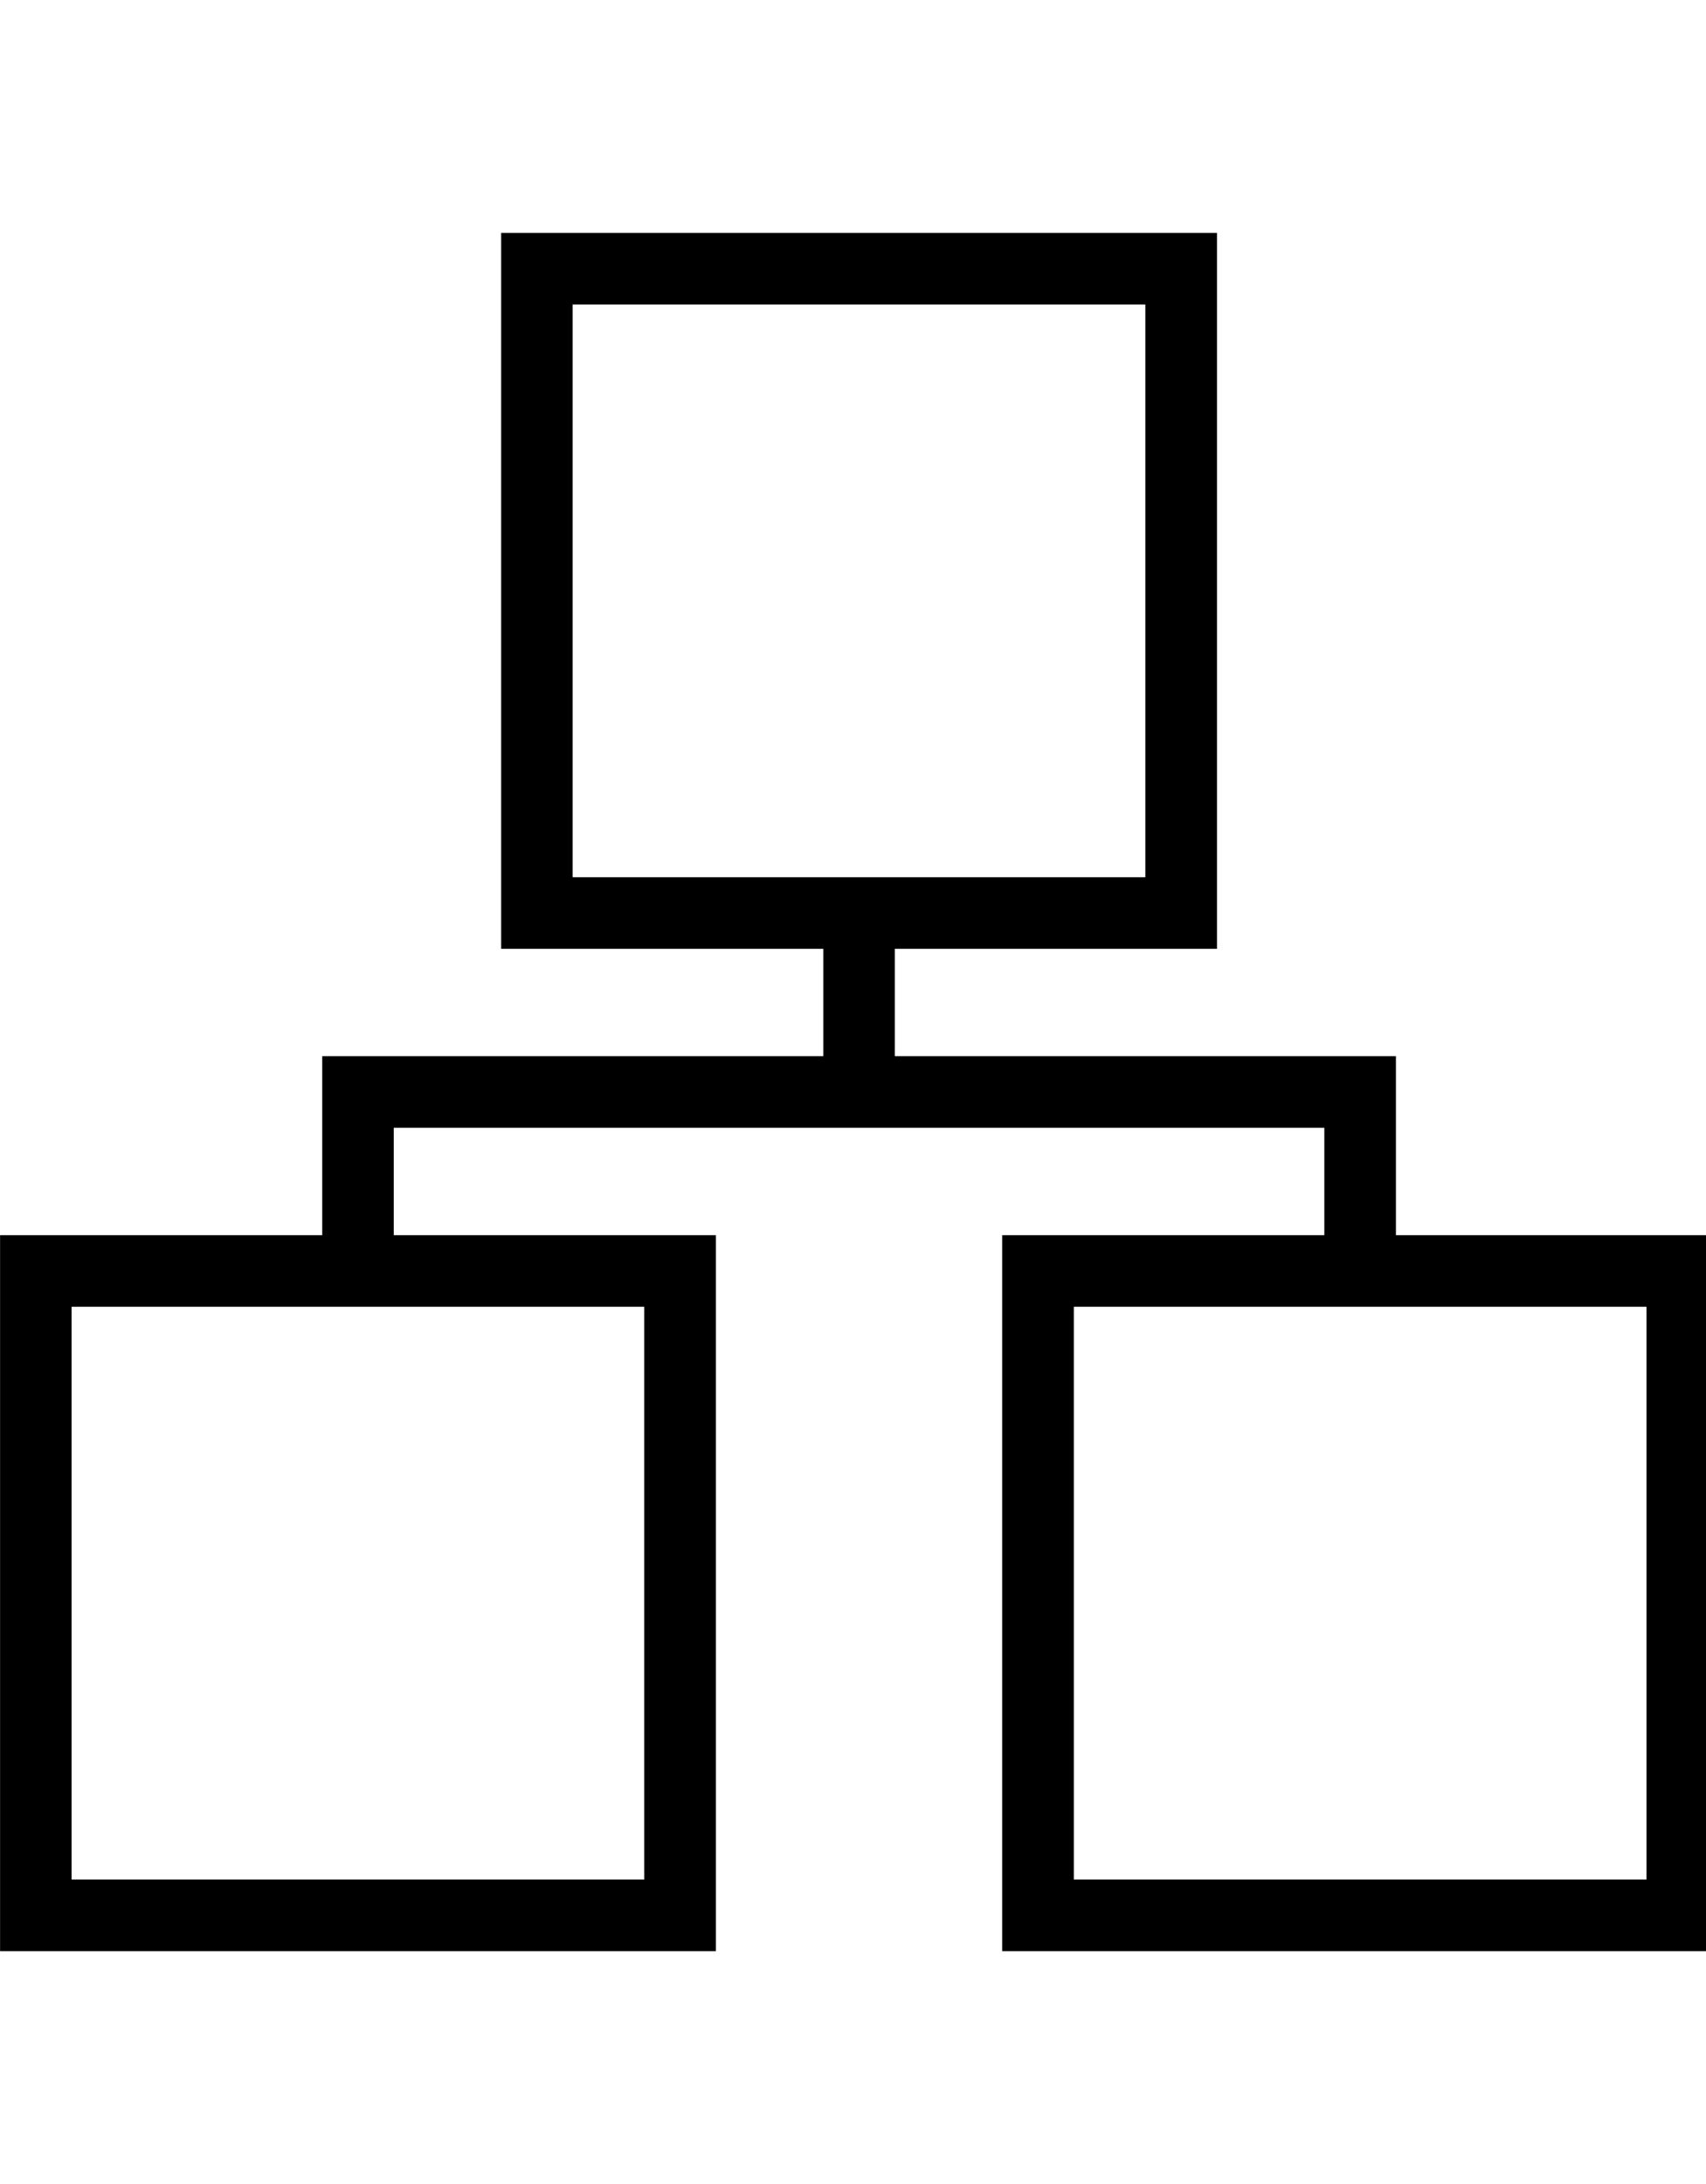 <svg xmlns="http://www.w3.org/2000/svg" width="25" height="32"><path d="M20.456 18.098v-2.623h-7.343v-1.573h4.721V3.413H7.344v10.489h4.721v1.573H4.722v2.623H.001v10.49h10.49v-10.49H5.77v-1.574h13.637v1.574h-4.721v10.49h10.49v-10.49h-4.721zM8.392 4.462h8.392v8.391H8.392V4.462zm1.049 23.077H1.049v-8.392h8.392v8.392zm14.687 0h-8.392v-8.392h8.392v8.392z"/></svg>